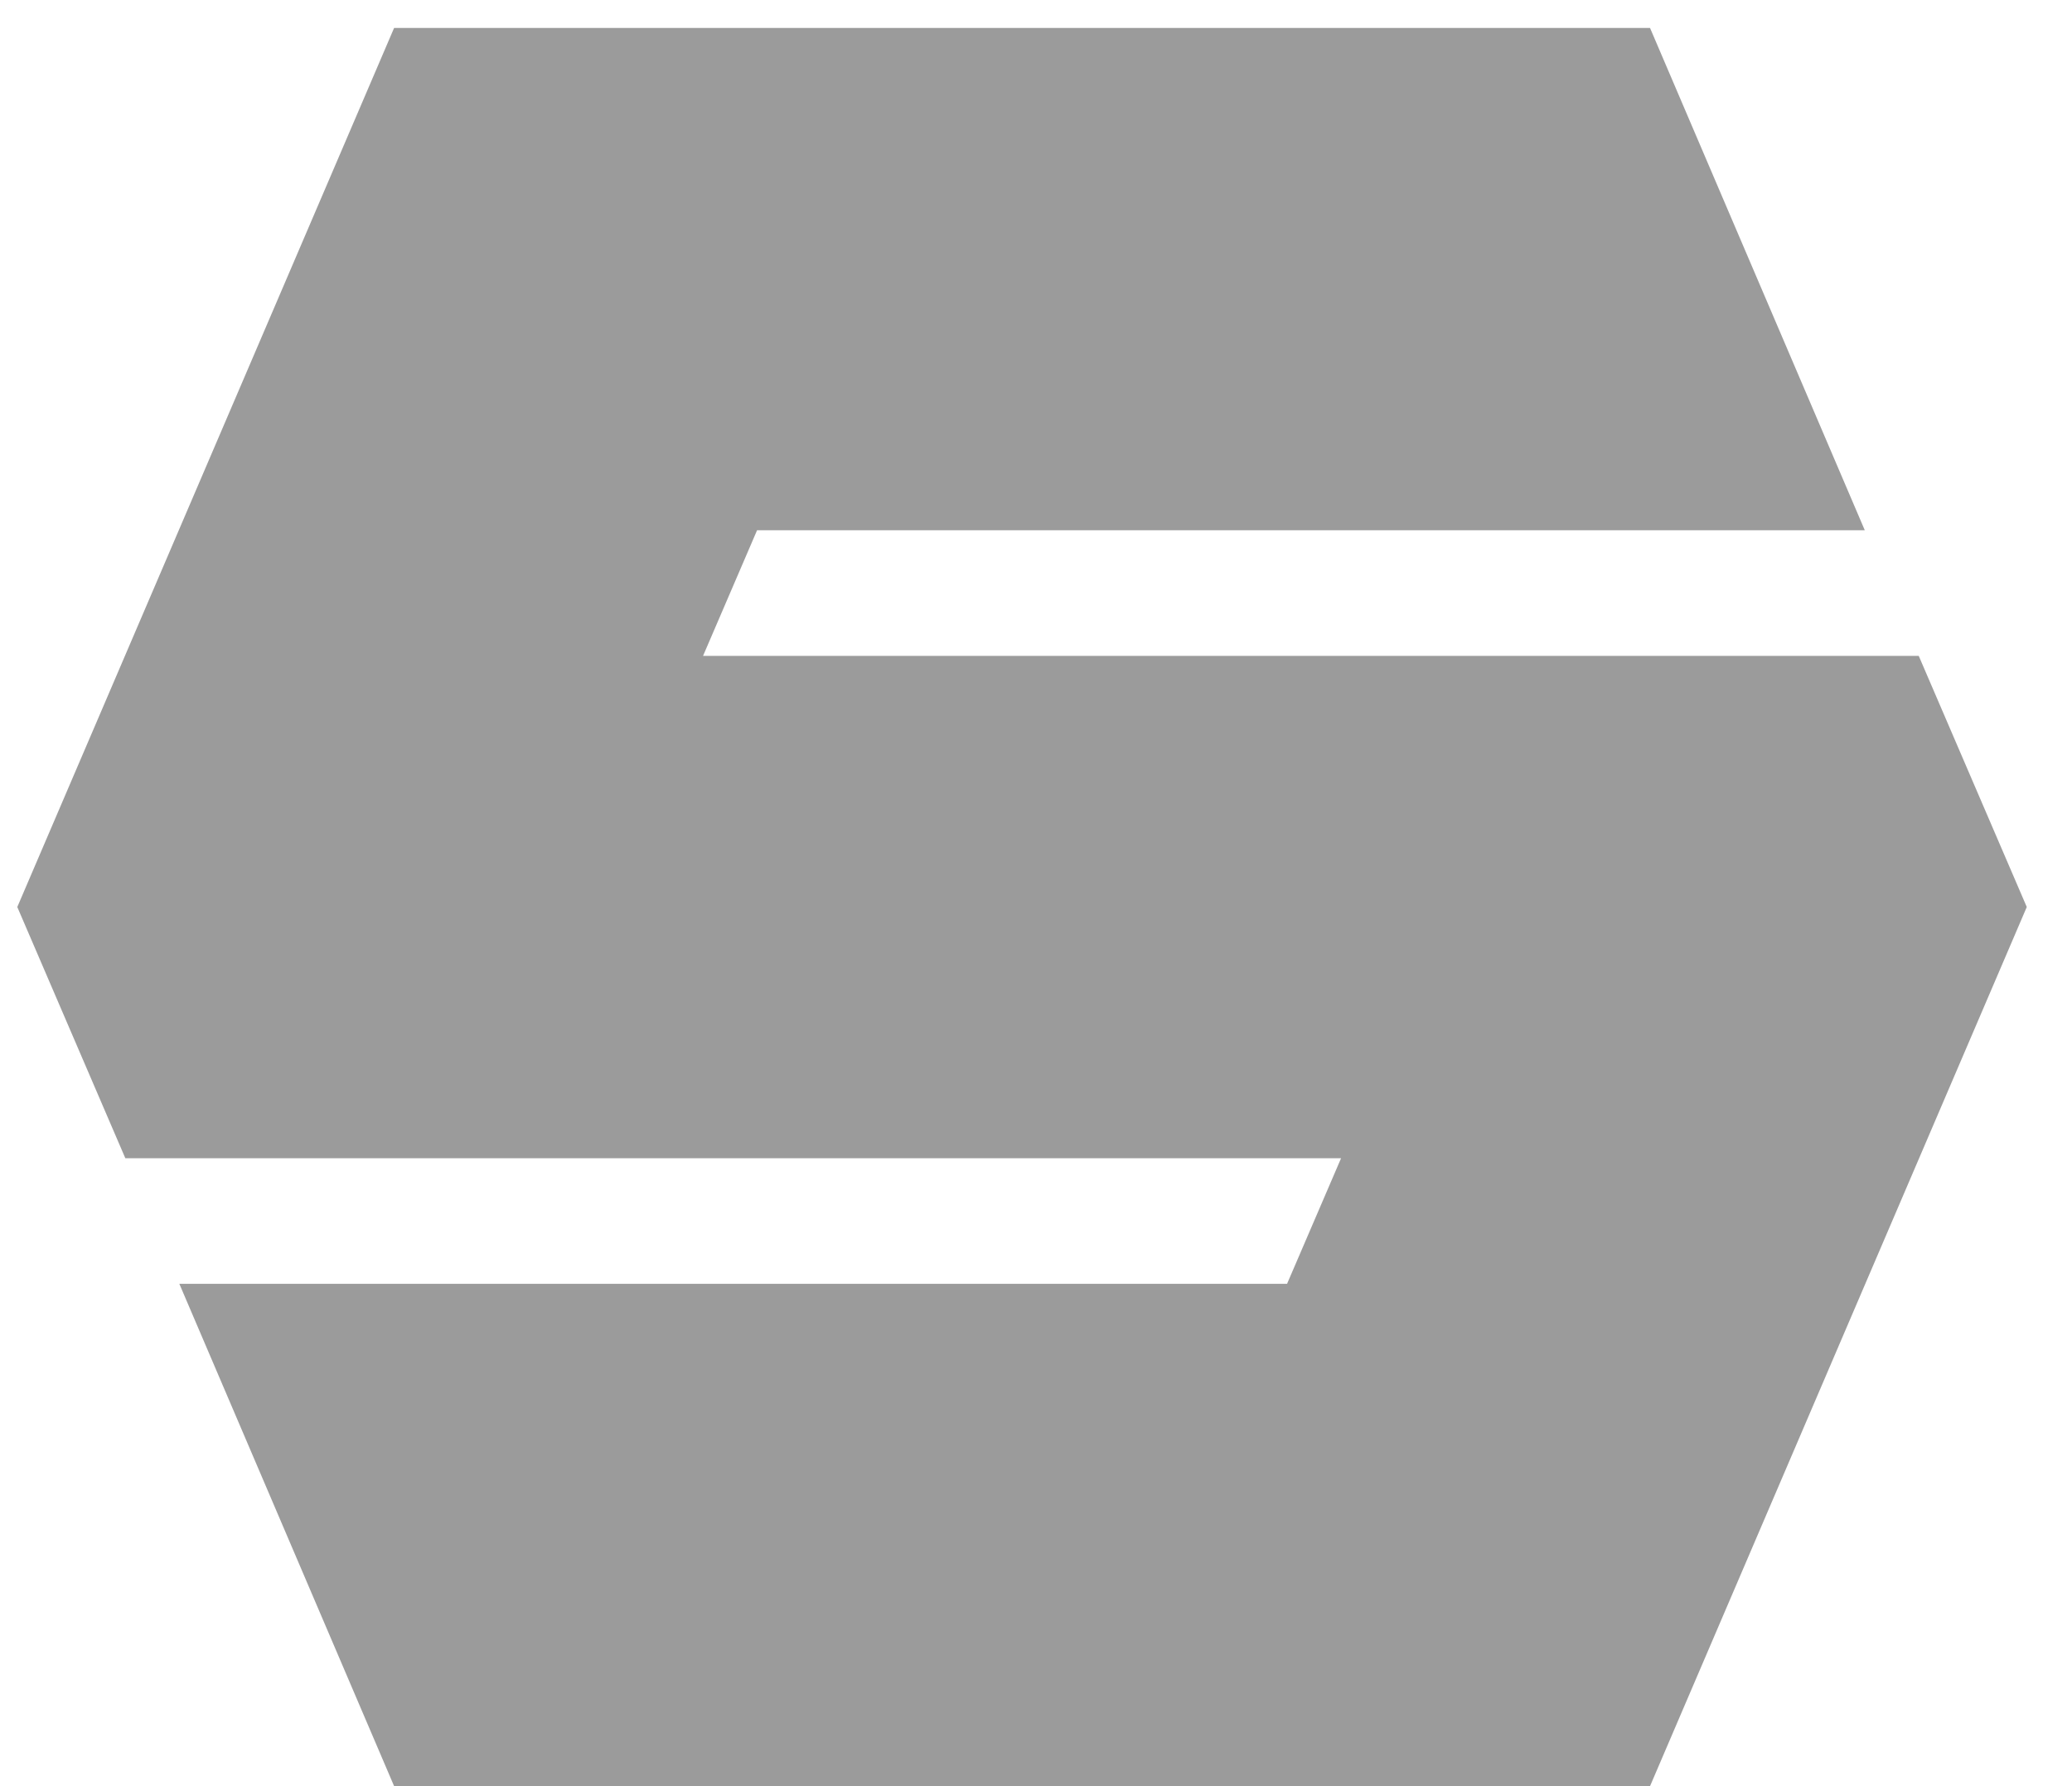 <?xml version="1.0" encoding="UTF-8"?>
<svg width="29px" height="25px" viewBox="0 0 29 25" version="1.1" xmlns="http://www.w3.org/2000/svg" xmlns:xlink="http://www.w3.org/1999/xlink">
    <!-- Generator: Sketch 43.1 (39012) - http://www.bohemiancoding.com/sketch -->
    <title>S</title>
    <desc>Created with Sketch.</desc>
    <defs></defs>
    <g id="Page-1" stroke="none" stroke-width="1" fill="none" fill-rule="evenodd">
        <g id="Desktop" transform="translate(-622, -780)" fill="#9B9B9B">
            <polygon id="S" points="645.094 780.391 648.1 787.422 632.596 787.422 631.84 789.18 648.855 789.18 650.367 792.695 645.094 805 627.516 805 624.51 797.969 640.014 797.969 640.77 796.211 623.754 796.211 622.242 792.695 627.516 780.391"></polygon>
        </g>
    </g>
</svg>